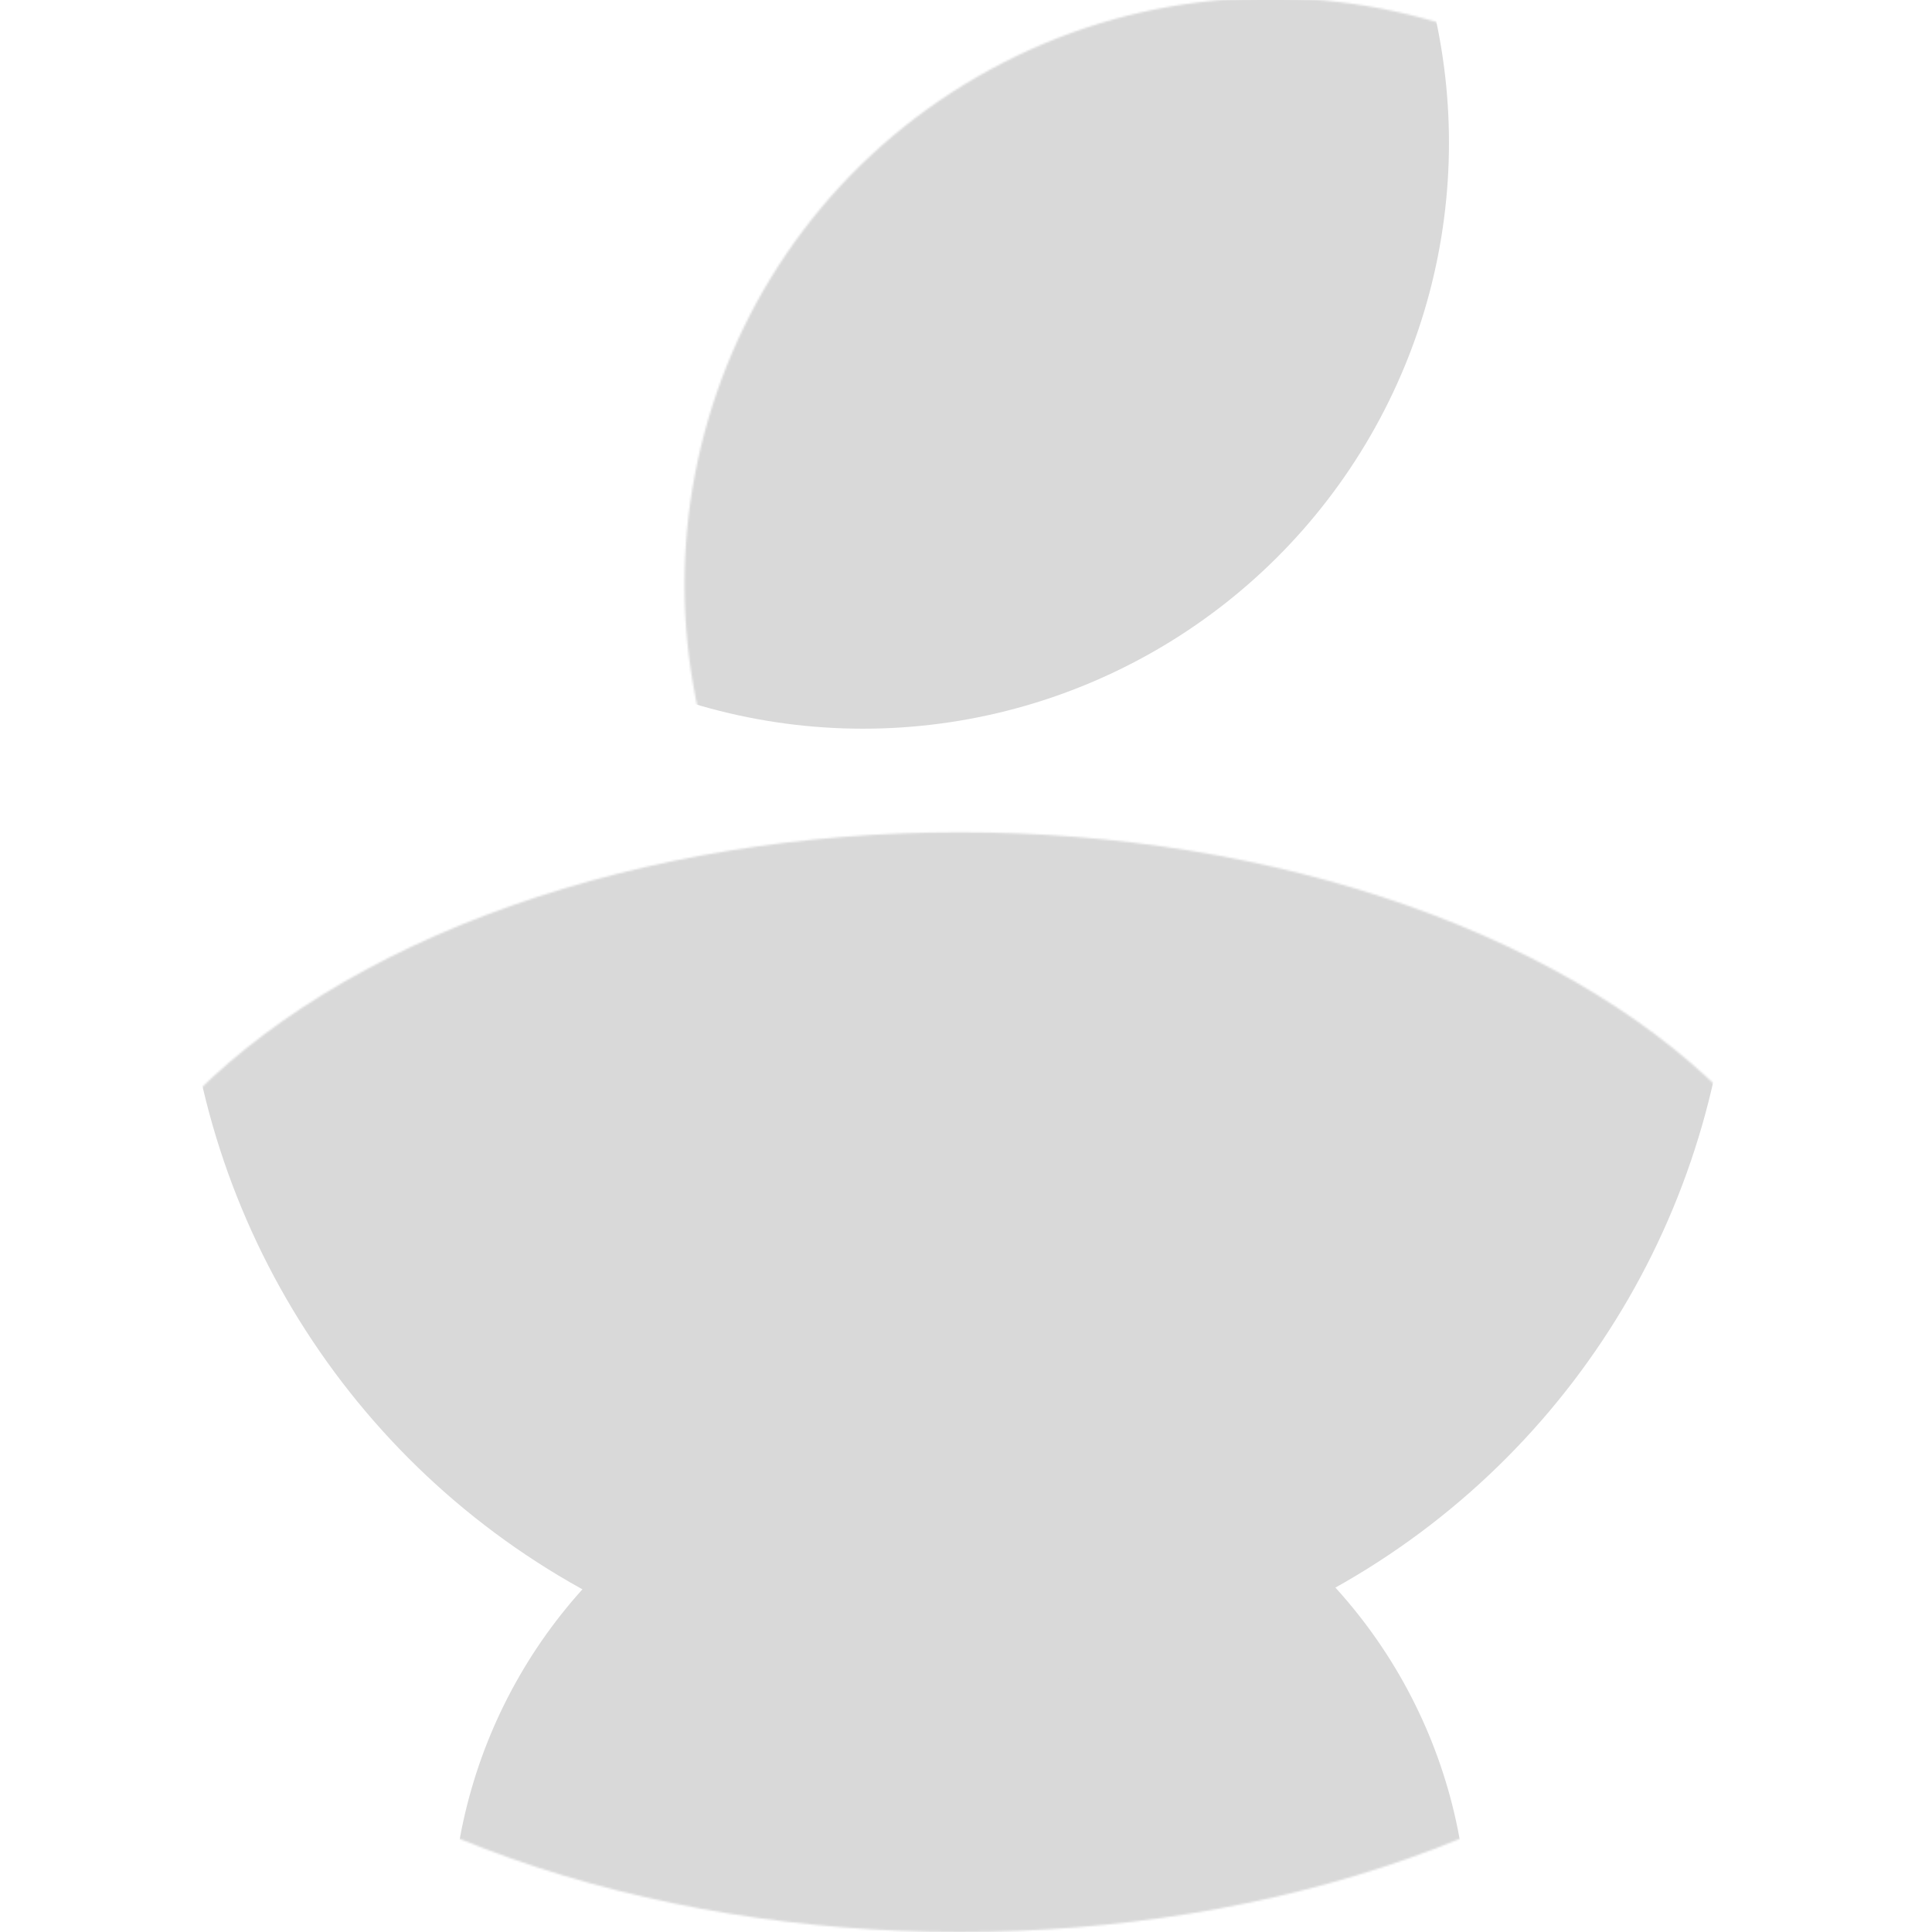 <svg viewBox="0 0 1000 1000" fill="none" xmlns="http://www.w3.org/2000/svg">
    <g clip-path="url(#clip0_58_7)">
        <mask id="mask0_58_7" style="mask-type:alpha" maskUnits="userSpaceOnUse" x="354" y="-2" width="607" height="608">
            <circle cx="657.65" cy="302.298" r="303.287" transform="rotate(-30 657.65 302.298)" fill="#D9D9D9"/>
        </mask>
        <g mask="url(#mask0_58_7)">
            <circle cx="446.697" cy="73.885" r="303.287" transform="rotate(-30 446.697 73.885)" fill="#D9D9D9"/>
        </g>
        <mask id="mask1_58_7" style="mask-type:alpha" maskUnits="userSpaceOnUse" x="32" y="430" width="930" height="570">
            <ellipse cx="496.734" cy="715.395" rx="464.734" ry="284.605" fill="#D9D9D9"/>
        </mask>
        <g mask="url(#mask1_58_7)">
            <circle cx="496.735" cy="998.799" r="262.989" fill="#D9D9D9"/>
            <circle cx="495.534" cy="471.62" r="401.089" fill="#D9D9D9"/>
        </g>
    </g>
    <defs>
        <clipPath id="clip0_58_7">
            <rect width="1000" height="1000" fill="white"/>
        </clipPath>
    </defs>
</svg>


